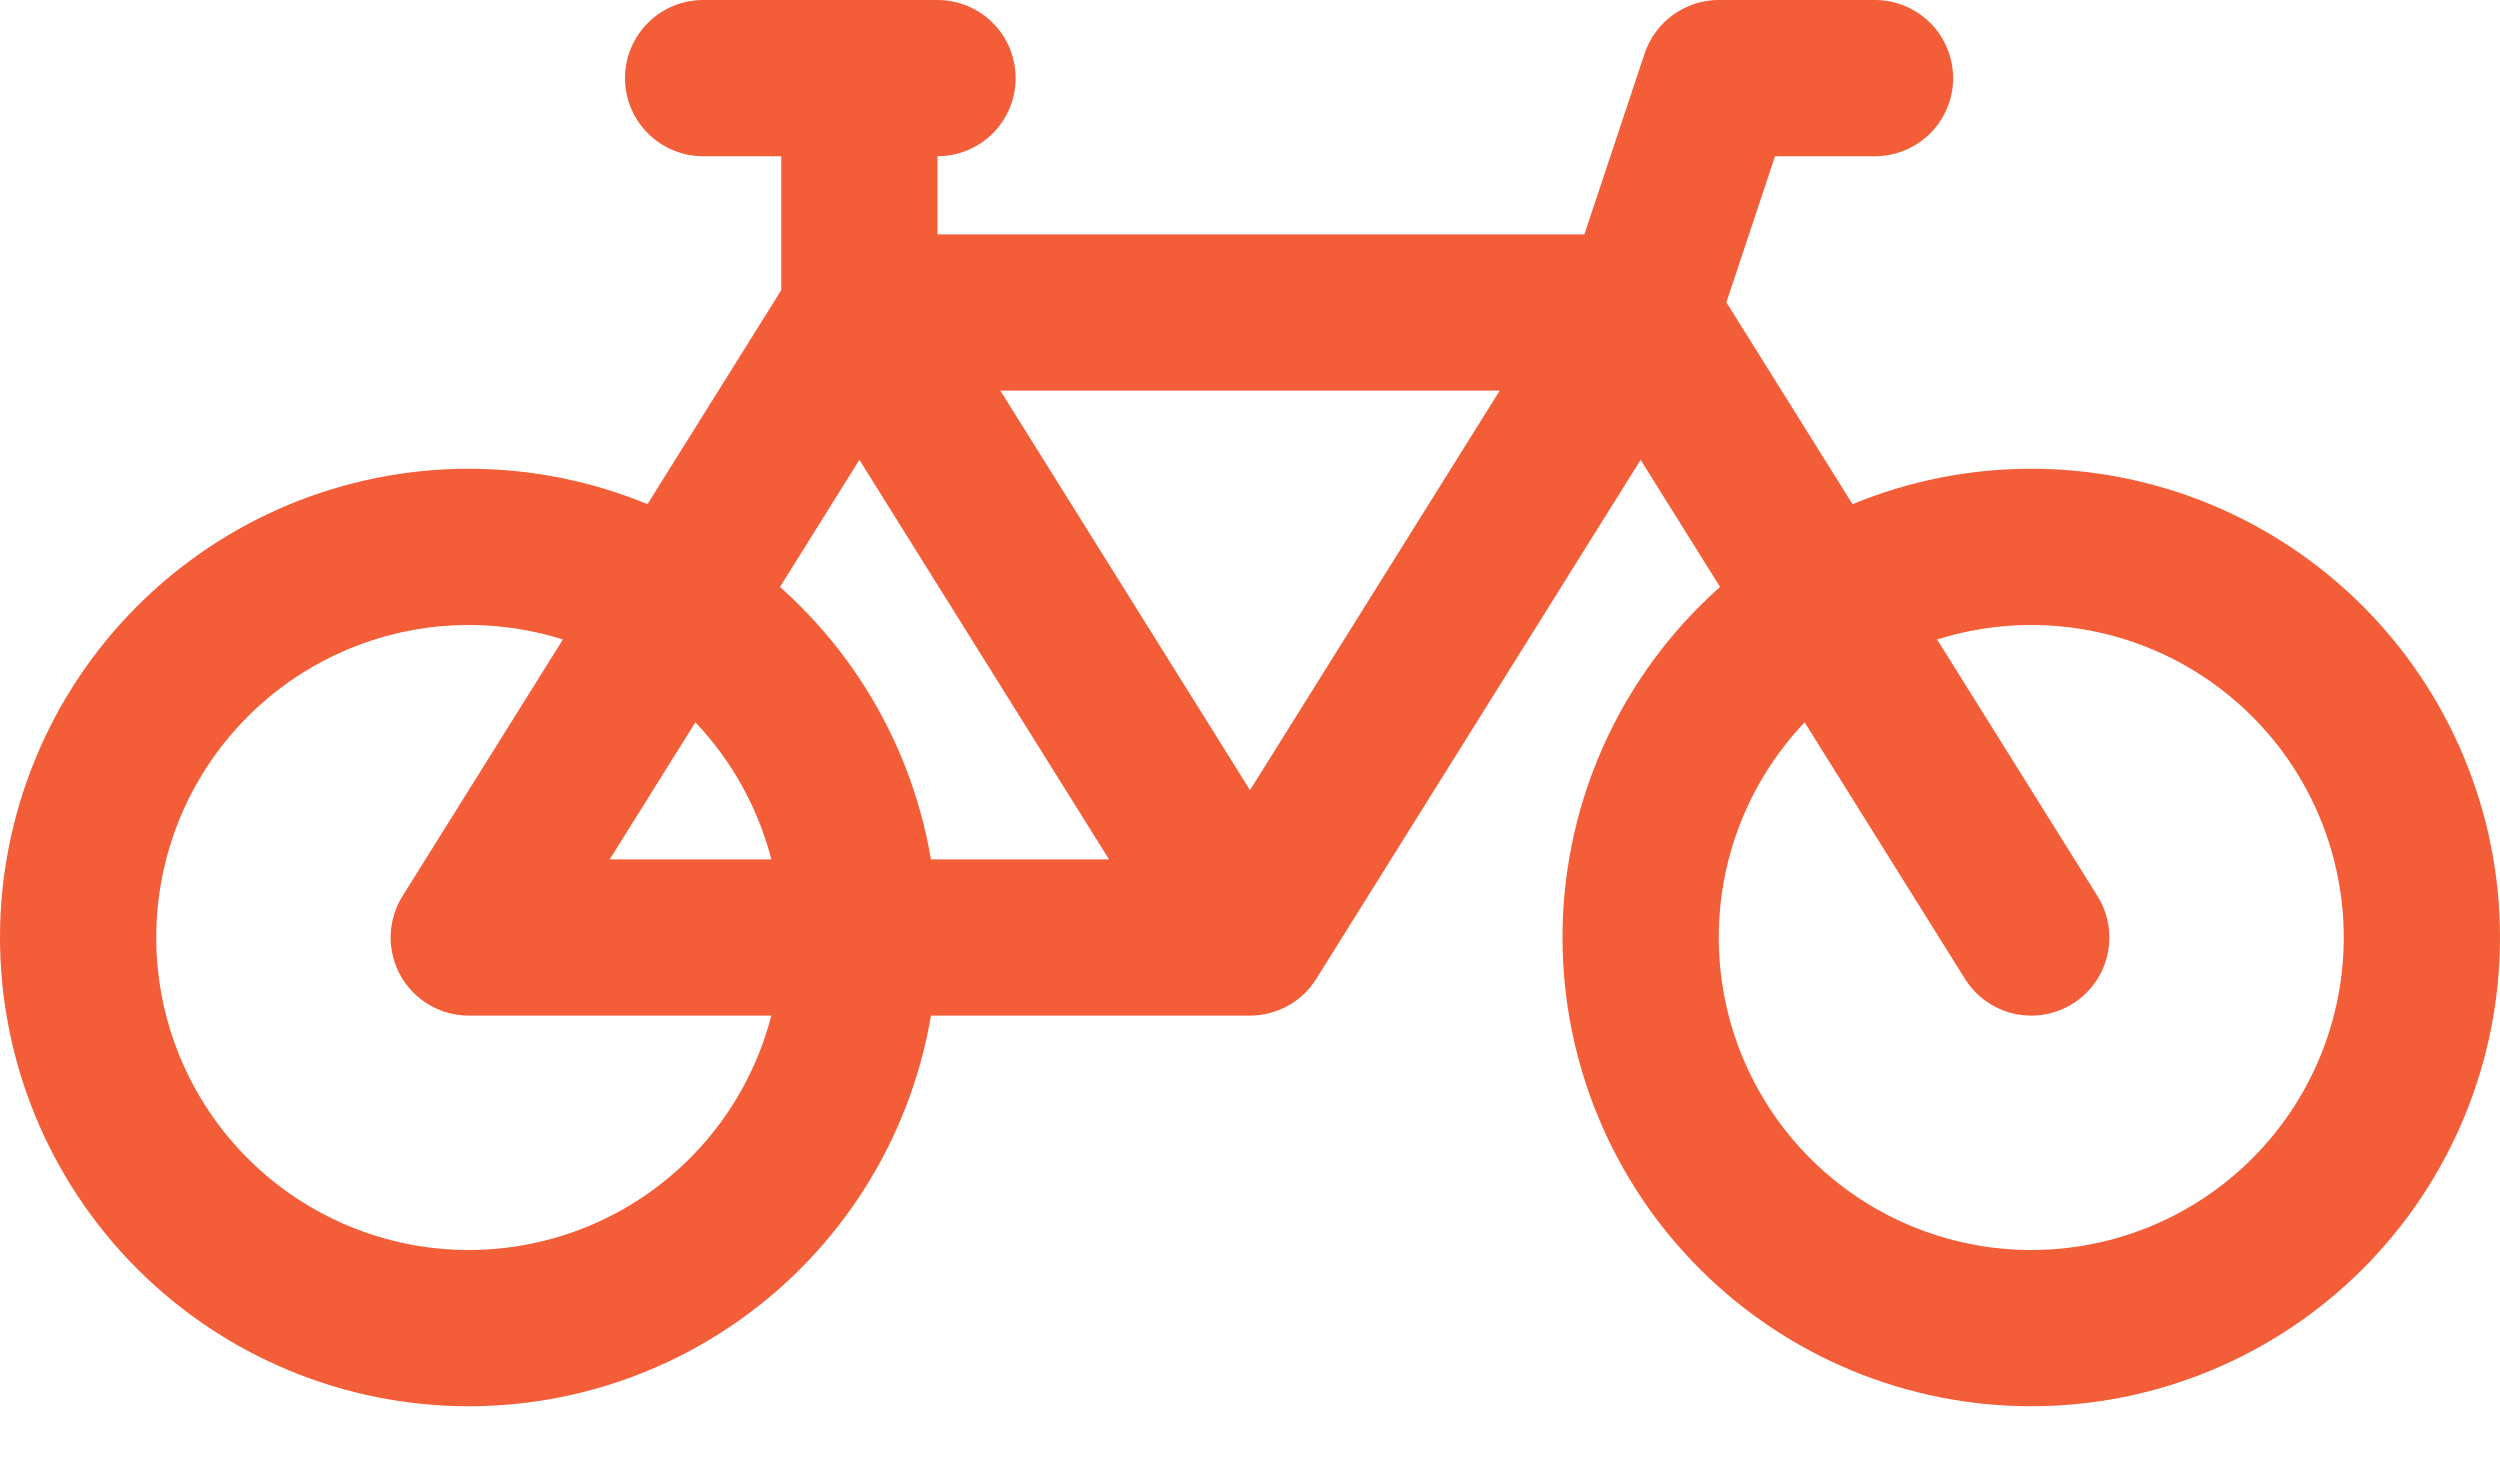 <svg width="36" height="21" viewBox="0 0 36 21" fill="none" xmlns="http://www.w3.org/2000/svg">
<path fill-rule="evenodd" clip-rule="evenodd" d="M6.75 18C7.943 18 9.088 17.526 9.932 16.682C10.776 15.838 11.25 14.694 11.25 13.5C11.25 12.306 10.776 11.162 9.932 10.318C9.088 9.474 7.943 9 6.75 9C5.557 9 4.412 9.474 3.568 10.318C2.724 11.162 2.25 12.306 2.25 13.5C2.25 14.694 2.724 15.838 3.568 16.682C4.412 17.526 5.557 18 6.75 18ZM6.75 20.25C8.54 20.25 10.257 19.539 11.523 18.273C12.789 17.007 13.5 15.29 13.5 13.5C13.5 11.71 12.789 9.993 11.523 8.727C10.257 7.461 8.54 6.75 6.75 6.75C4.96 6.75 3.243 7.461 1.977 8.727C0.711 9.993 0 11.71 0 13.5C0 15.29 0.711 17.007 1.977 18.273C3.243 19.539 4.96 20.25 6.75 20.25ZM29.25 18C30.444 18 31.588 17.526 32.432 16.682C33.276 15.838 33.75 14.694 33.75 13.5C33.75 12.306 33.276 11.162 32.432 10.318C31.588 9.474 30.444 9 29.25 9C28.056 9 26.912 9.474 26.068 10.318C25.224 11.162 24.75 12.306 24.75 13.5C24.75 14.694 25.224 15.838 26.068 16.682C26.912 17.526 28.056 18 29.25 18ZM29.25 20.25C31.04 20.25 32.757 19.539 34.023 18.273C35.289 17.007 36 15.29 36 13.5C36 11.71 35.289 9.993 34.023 8.727C32.757 7.461 31.04 6.75 29.25 6.75C27.46 6.75 25.743 7.461 24.477 8.727C23.211 9.993 22.5 11.71 22.5 13.5C22.5 15.29 23.211 17.007 24.477 18.273C25.743 19.539 27.46 20.25 29.25 20.25Z" fill="#F35D38"/>
<path fill-rule="evenodd" clip-rule="evenodd" d="M9 1.125C9 0.827 9.119 0.54 9.33 0.33C9.54 0.119 9.827 0 10.125 0H13.5C13.798 0 14.085 0.119 14.296 0.33C14.507 0.54 14.625 0.827 14.625 1.125C14.625 1.423 14.507 1.71 14.296 1.92C14.085 2.131 13.798 2.25 13.5 2.25V3.375H22.815L23.683 0.769C23.758 0.546 23.901 0.351 24.093 0.213C24.284 0.075 24.514 0 24.75 0H27C27.298 0 27.584 0.119 27.796 0.33C28.006 0.54 28.125 0.827 28.125 1.125C28.125 1.423 28.006 1.71 27.796 1.92C27.584 2.131 27.298 2.25 27 2.25H25.56L24.86 4.354L30.204 12.904C30.362 13.157 30.413 13.462 30.346 13.753C30.279 14.044 30.099 14.296 29.846 14.454C29.593 14.612 29.288 14.663 28.997 14.596C28.706 14.529 28.454 14.349 28.296 14.096L23.625 6.622L18.954 14.096C18.853 14.258 18.712 14.392 18.545 14.484C18.378 14.576 18.191 14.625 18 14.625H6.75C6.549 14.625 6.352 14.571 6.179 14.469C6.006 14.367 5.863 14.221 5.766 14.045C5.669 13.87 5.62 13.671 5.625 13.47C5.631 13.27 5.69 13.074 5.796 12.904L11.25 4.178V2.25H10.125C9.827 2.25 9.54 2.131 9.33 1.92C9.119 1.71 9 1.423 9 1.125ZM12.375 6.622L8.78 12.375H15.97L12.375 6.622ZM18 11.378L21.596 5.625H14.405L18 11.378Z" fill="#F35D38"/>
</svg>
